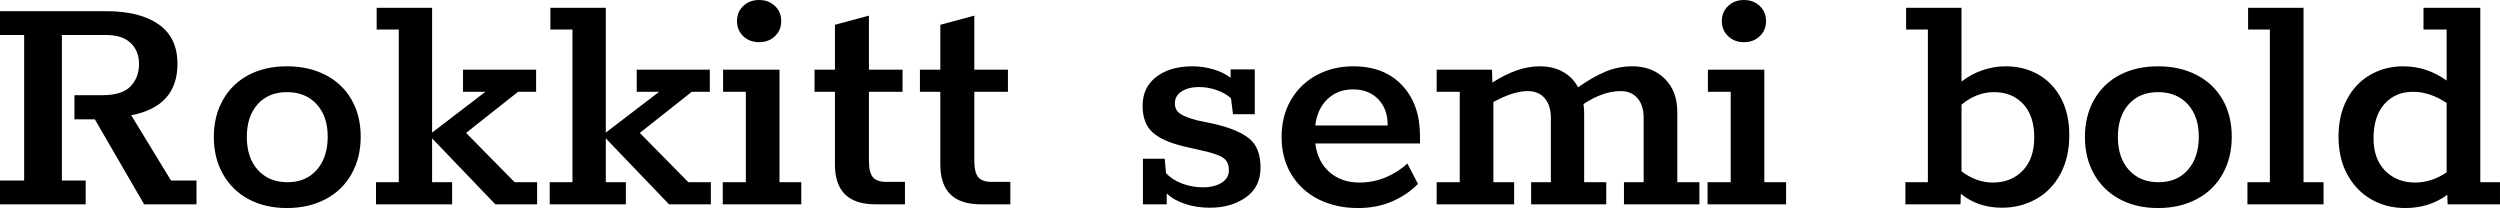 <svg xmlns="http://www.w3.org/2000/svg" viewBox="3.024 56.728 529.488 44.064"><path d="M3.02 100L3.02 94.96L8.14 94.96L8.14 64.14L3.02 64.14L3.02 59.10L25.63 59.10Q32.62 59.10 36.61 61.88Q40.61 64.65 40.61 70.26L40.61 70.26Q40.61 79.26 30.82 81.14L30.82 81.14L39.24 94.96L44.64 94.96L44.64 100L33.55 100L23.11 82L18.79 82L18.79 76.89L24.70 76.89Q28.87 76.89 30.67 75.02Q32.47 73.14 32.47 70.26L32.47 70.26Q32.47 67.53 30.71 65.84Q28.94 64.14 25.49 64.14L25.49 64.14L16.13 64.14L16.13 94.96L21.17 94.96L21.17 100L3.02 100ZM63.79 100.79Q59.18 100.79 55.69 98.92Q52.20 97.05 50.26 93.63Q48.31 90.21 48.31 85.74L48.31 85.74Q48.31 81.28 50.26 77.86Q52.20 74.44 55.69 72.60Q59.18 70.77 63.79 70.77L63.79 70.77Q68.40 70.77 71.96 72.60Q75.53 74.44 77.47 77.82Q79.42 81.21 79.42 85.67L79.42 85.67Q79.42 90.14 77.47 93.59Q75.53 97.05 71.96 98.92Q68.40 100.79 63.79 100.79L63.79 100.79ZM63.94 95.32Q67.82 95.32 70.13 92.69Q72.43 90.06 72.43 85.67L72.43 85.67Q72.43 81.35 70.09 78.80Q67.75 76.24 63.79 76.24L63.79 76.24Q59.90 76.24 57.60 78.80Q55.30 81.35 55.30 85.74L55.30 85.74Q55.30 90.14 57.64 92.73Q59.98 95.32 63.94 95.32L63.94 95.32ZM98.78 100L82.66 100L82.66 95.32L87.48 95.32L87.48 62.99L82.80 62.99L82.80 58.38L94.54 58.38L94.54 84.81L105.84 76.17L101.09 76.17L101.09 71.49L116.57 71.49L116.57 76.17L112.75 76.17L101.74 84.88L112.03 95.32L116.78 95.32L116.78 100L107.93 100L94.54 86.03L94.54 95.32L98.78 95.32L98.78 100ZM135.58 100L119.45 100L119.45 95.32L124.27 95.32L124.27 62.99L119.59 62.99L119.59 58.38L131.33 58.38L131.33 84.81L142.63 76.17L137.88 76.17L137.88 71.49L153.36 71.49L153.36 76.17L149.54 76.17L138.53 84.88L148.82 95.32L153.58 95.32L153.58 100L144.72 100L131.33 86.03L131.33 95.32L135.58 95.32L135.58 100ZM163.80 65.66Q161.78 65.66 160.45 64.40Q159.12 63.14 159.12 61.19L159.12 61.19Q159.12 59.25 160.45 57.99Q161.78 56.73 163.80 56.73L163.80 56.73Q165.82 56.73 167.15 57.99Q168.48 59.25 168.48 61.19L168.48 61.19Q168.48 63.14 167.15 64.40Q165.82 65.66 163.80 65.66L163.80 65.66ZM172.73 100L156.10 100L156.10 95.32L160.99 95.32L160.99 76.17L156.17 76.17L156.17 71.49L168.12 71.49L168.12 95.32L172.73 95.32L172.73 100ZM188.42 100Q179.86 100 179.86 91.58L179.86 91.58L179.86 76.17L175.54 76.17L175.54 71.49L179.86 71.49L179.86 61.98L187.06 60.04L187.06 71.49L194.18 71.49L194.18 76.17L187.06 76.17L187.06 90.78Q187.06 93.23 187.88 94.24Q188.71 95.25 190.73 95.25L190.73 95.25L194.69 95.25L194.69 100L188.42 100ZM210.74 100Q202.18 100 202.18 91.58L202.18 91.58L202.18 76.17L197.86 76.17L197.86 71.49L202.18 71.49L202.18 61.98L209.38 60.04L209.38 71.49L216.50 71.49L216.50 76.17L209.38 76.17L209.38 90.78Q209.38 93.23 210.20 94.24Q211.03 95.25 213.05 95.25L213.05 95.25L217.01 95.25L217.01 100L210.74 100ZM260.06 82.94Q265.10 84.09 267.55 86.03Q270 87.98 270 92.22L270 92.22Q270 96.33 266.90 98.52Q263.81 100.72 259.27 100.72L259.27 100.72Q256.46 100.72 254.05 99.93Q251.64 99.14 250.13 97.70L250.13 97.70L250.13 100L245.09 100L245.09 90.35L249.70 90.35L249.98 93.38Q251.28 94.82 253.40 95.61Q255.53 96.40 257.76 96.40L257.76 96.40Q260.21 96.40 261.76 95.43Q263.30 94.46 263.30 92.80L263.30 92.80Q263.30 90.93 262.01 90.10Q260.71 89.27 257.33 88.55L257.33 88.55L253.87 87.76Q249.26 86.68 247.14 84.77Q245.02 82.86 245.02 79.12L245.02 79.12Q245.02 75.23 247.93 73Q250.85 70.77 255.60 70.77L255.60 70.77Q257.83 70.77 260.03 71.42Q262.22 72.06 263.66 73.22L263.66 73.22L263.66 71.42L268.78 71.42L268.78 80.92L264.17 80.92L263.74 77.54Q262.58 76.46 260.71 75.81Q258.84 75.16 256.97 75.16L256.97 75.16Q254.81 75.16 253.33 76.06Q251.86 76.96 251.86 78.62L251.86 78.62Q251.86 80.06 252.97 80.81Q254.09 81.57 256.61 82.22L256.61 82.22L260.06 82.94ZM303.77 85.46L303.77 87.11L281.59 87.11Q282.10 91 284.62 93.20Q287.14 95.39 290.95 95.39L290.95 95.39Q293.83 95.39 296.46 94.31Q299.09 93.23 301.10 91.36L301.10 91.36L303.34 95.68Q301.10 97.98 297.86 99.39Q294.62 100.79 290.66 100.79L290.66 100.79Q285.98 100.79 282.31 98.96Q278.64 97.12 276.55 93.70Q274.46 90.28 274.46 85.74L274.46 85.74Q274.46 81.28 276.44 77.90Q278.42 74.51 281.88 72.64Q285.34 70.77 289.66 70.77L289.66 70.77Q296.21 70.77 299.99 74.80Q303.77 78.83 303.77 85.46L303.77 85.46ZM281.59 83.30L296.93 83.30Q296.93 79.77 294.91 77.72Q292.90 75.66 289.58 75.66L289.58 75.66Q286.34 75.66 284.18 77.72Q282.02 79.77 281.59 83.30L281.59 83.30ZM358.27 95.32L362.95 95.32L362.95 100L346.97 100L346.97 95.32L351.14 95.32L351.14 81.71Q351.14 79.05 349.85 77.54Q348.55 76.02 346.25 76.02L346.25 76.02Q342.58 76.02 338.40 78.76L338.40 78.76Q338.54 79.91 338.54 80.56L338.54 80.56L338.54 95.32L343.22 95.32L343.22 100L327.31 100L327.31 95.32L331.49 95.32L331.49 81.71Q331.49 79.05 330.19 77.54Q328.90 76.02 326.59 76.02L326.59 76.02Q323.57 76.02 319.32 78.33L319.32 78.33L319.32 95.32L323.71 95.32L323.71 100L307.30 100L307.30 95.32L312.19 95.32L312.19 76.17L307.30 76.17L307.30 71.49L319.03 71.49L319.10 74.22Q324.43 70.77 329.11 70.77L329.11 70.77Q331.99 70.77 334.08 71.96Q336.17 73.14 337.25 75.23L337.25 75.23Q340.27 73.07 343.01 71.92Q345.74 70.77 348.77 70.77L348.77 70.77Q352.94 70.77 355.61 73.40Q358.27 76.02 358.27 80.49L358.27 80.49L358.27 95.32ZM372.38 65.66Q370.37 65.66 369.04 64.40Q367.70 63.14 367.70 61.19L367.70 61.19Q367.70 59.25 369.04 57.99Q370.37 56.73 372.38 56.73L372.38 56.73Q374.40 56.73 375.73 57.99Q377.06 59.25 377.06 61.19L377.06 61.19Q377.06 63.14 375.73 64.40Q374.40 65.66 372.38 65.66L372.38 65.66ZM381.31 100L364.68 100L364.68 95.32L369.58 95.32L369.58 76.17L364.75 76.17L364.75 71.49L376.70 71.49L376.70 95.32L381.31 95.32L381.31 100ZM427.82 70.77Q431.71 70.77 434.77 72.53Q437.83 74.30 439.56 77.57Q441.29 80.85 441.29 85.38L441.29 85.38Q441.29 90.06 439.42 93.56Q437.54 97.05 434.27 98.88Q430.99 100.72 427.03 100.72L427.03 100.72Q421.92 100.72 418.32 97.77L418.32 97.77L418.25 100L406.58 100L406.58 95.32L411.34 95.32L411.34 62.99L406.73 62.99L406.73 58.38L418.46 58.38L418.46 74.01Q420.48 72.42 422.89 71.60Q425.30 70.77 427.82 70.77L427.82 70.77ZM425.09 95.39Q428.98 95.39 431.42 92.87Q433.87 90.35 433.87 85.82L433.87 85.82Q433.87 81.28 431.53 78.76Q429.19 76.24 425.38 76.24L425.38 76.24Q421.63 76.24 418.46 78.90L418.46 78.90L418.46 93.02Q421.63 95.39 425.09 95.39L425.09 95.39ZM460.08 100.79Q455.47 100.79 451.98 98.92Q448.49 97.05 446.54 93.63Q444.60 90.21 444.60 85.74L444.60 85.74Q444.60 81.28 446.54 77.86Q448.49 74.44 451.98 72.60Q455.47 70.77 460.08 70.77L460.08 70.77Q464.69 70.77 468.25 72.60Q471.82 74.44 473.76 77.82Q475.70 81.21 475.70 85.67L475.70 85.67Q475.70 90.14 473.76 93.59Q471.82 97.05 468.25 98.92Q464.69 100.79 460.08 100.79L460.08 100.79ZM460.22 95.32Q464.11 95.32 466.42 92.69Q468.72 90.06 468.72 85.67L468.72 85.67Q468.72 81.35 466.38 78.80Q464.04 76.24 460.08 76.24L460.08 76.24Q456.19 76.24 453.89 78.80Q451.58 81.35 451.58 85.74L451.58 85.74Q451.58 90.14 453.92 92.73Q456.26 95.32 460.22 95.32L460.22 95.32ZM495.14 100L479.02 100L479.02 95.32L483.77 95.32L483.77 62.99L479.16 62.99L479.16 58.38L490.90 58.38L490.90 95.32L495.14 95.32L495.14 100ZM528.34 95.32L532.51 95.32L532.51 100L521.42 100L521.35 97.98Q517.54 100.79 512.42 100.79L512.42 100.79Q508.46 100.79 505.26 98.96Q502.06 97.12 500.18 93.70Q498.31 90.28 498.31 85.67L498.31 85.67Q498.31 81.14 500.11 77.75Q501.91 74.37 505.04 72.57Q508.18 70.77 511.99 70.77L511.99 70.77Q517.03 70.77 521.21 73.79L521.21 73.79L521.21 62.99L516.31 62.99L516.31 58.38L528.34 58.38L528.34 95.32ZM505.73 86.03Q505.73 90.42 508.21 92.91Q510.70 95.39 514.51 95.39L514.51 95.39Q518.04 95.39 521.21 93.23L521.21 93.23L521.21 78.54Q517.68 76.17 514.08 76.17L514.08 76.17Q510.34 76.17 508.03 78.76Q505.73 81.35 505.73 86.03L505.73 86.03Z"/></svg>